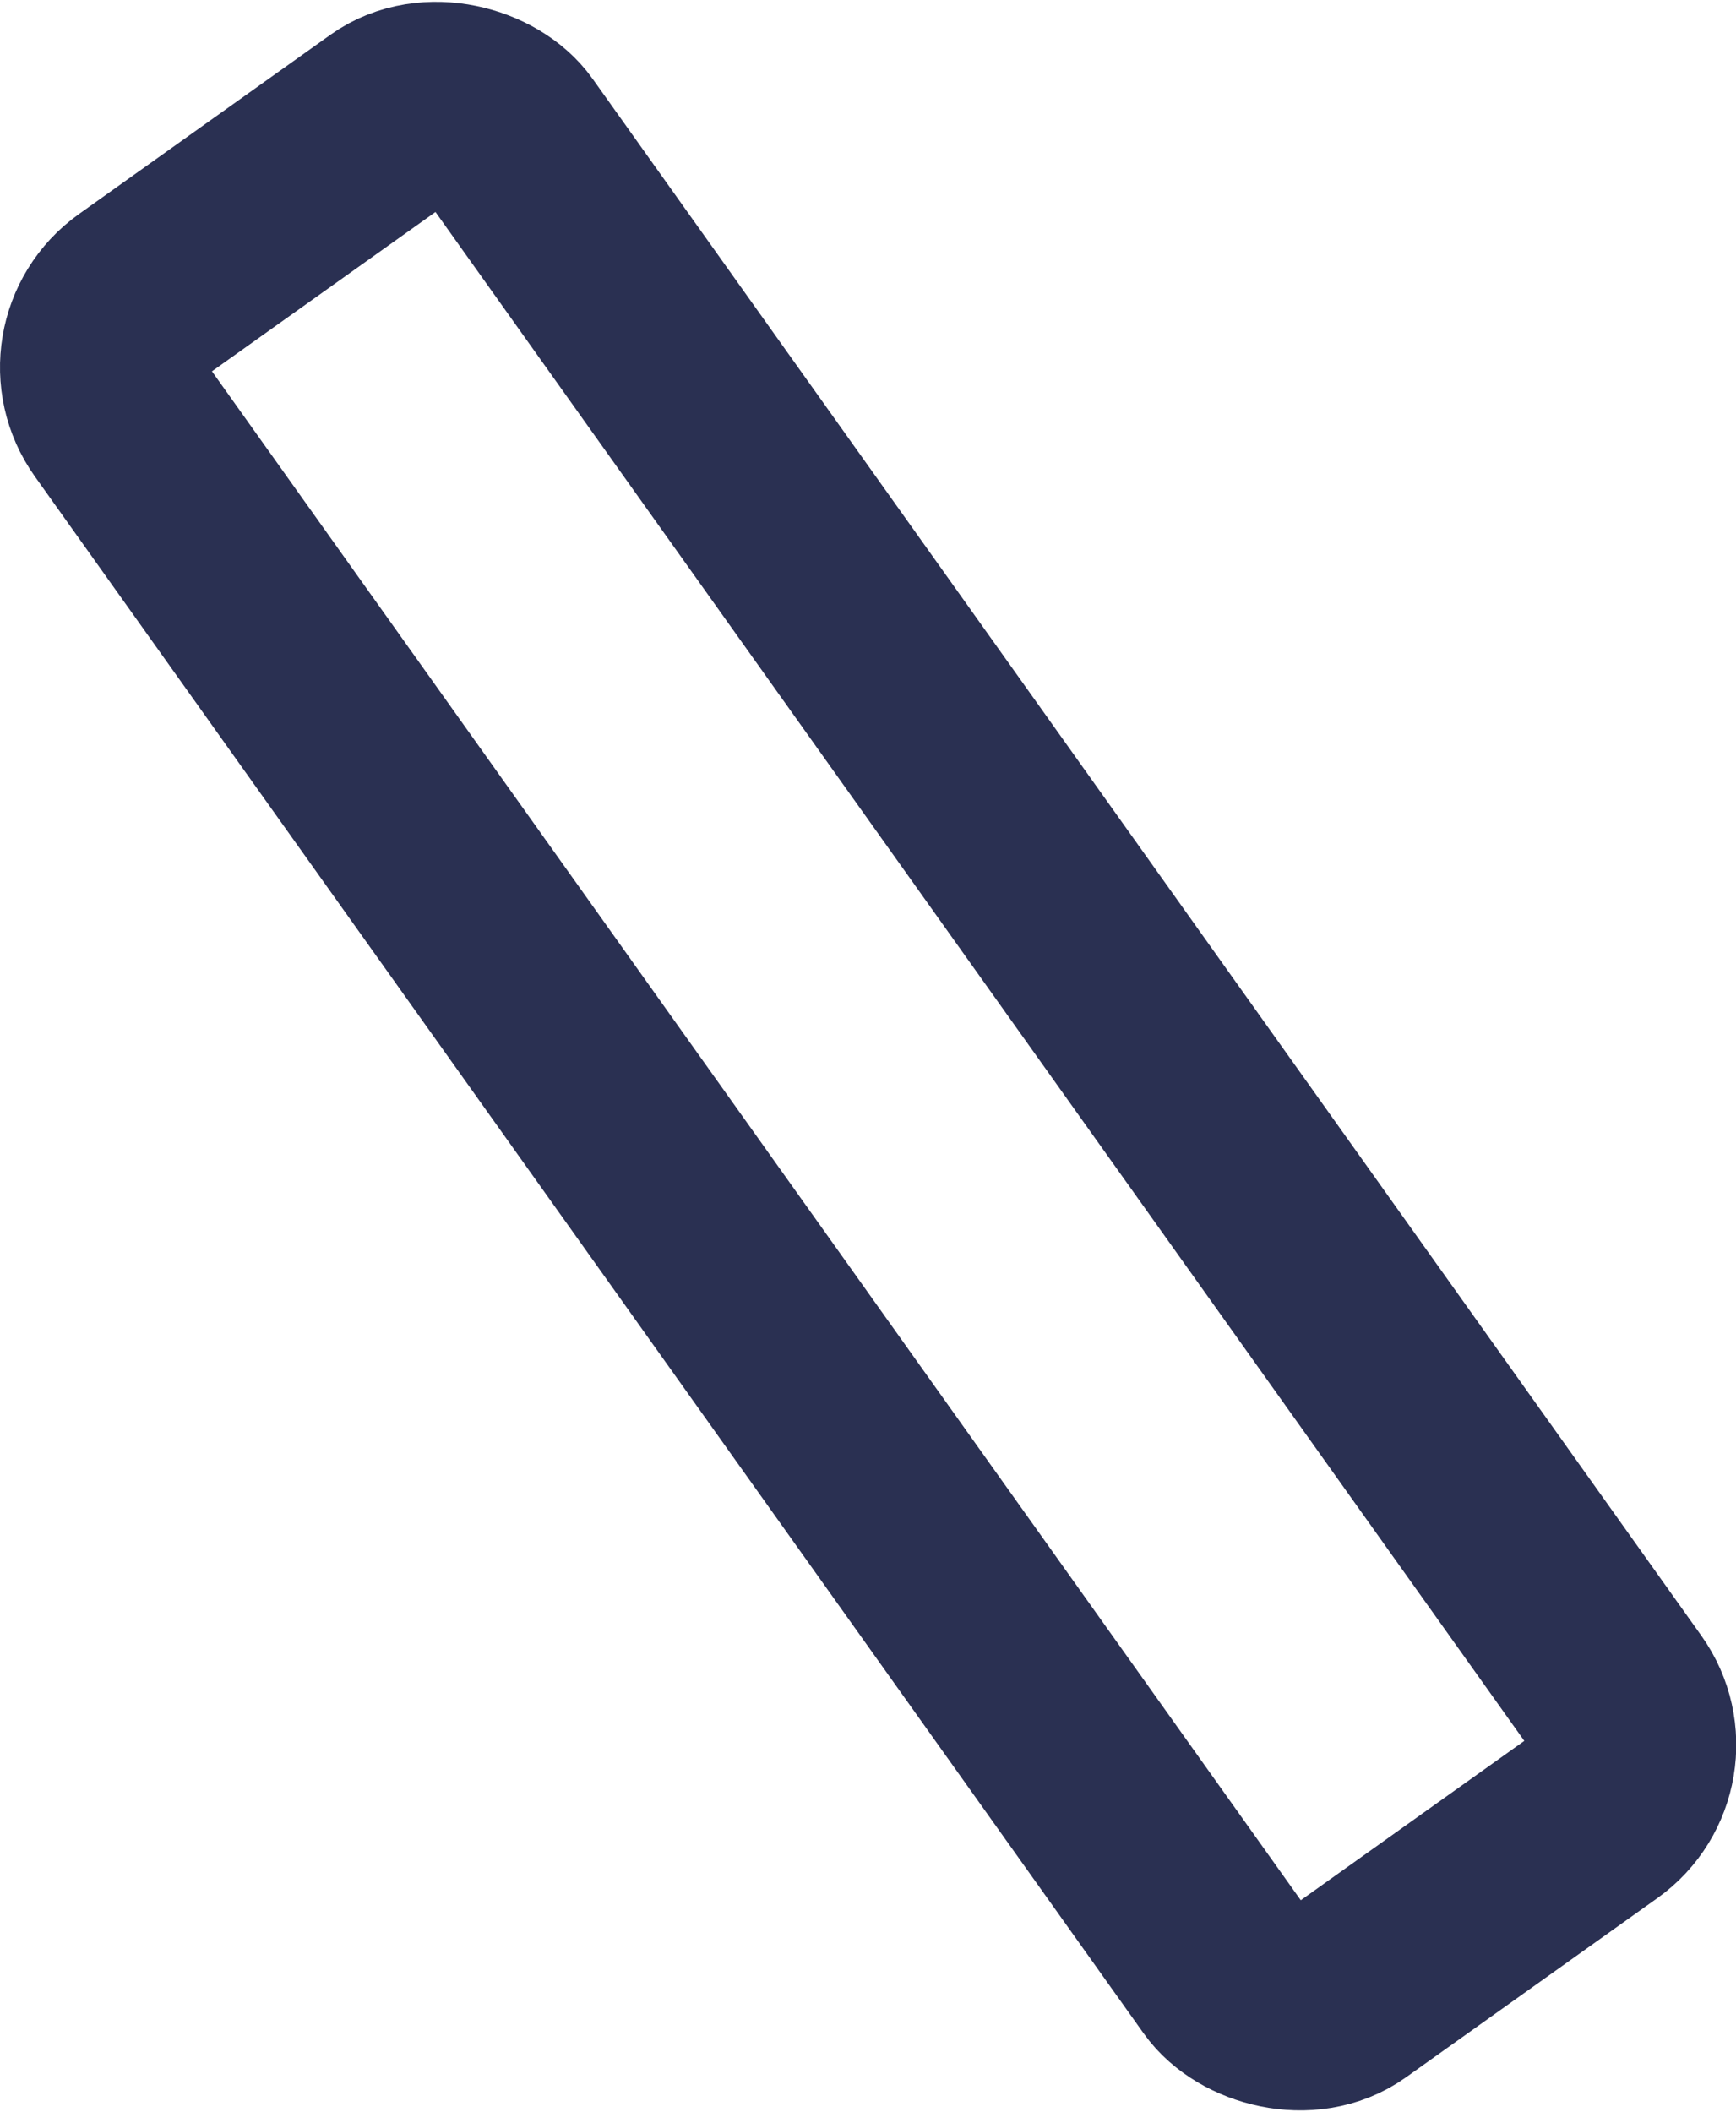 <svg xmlns="http://www.w3.org/2000/svg" viewBox="0 0 101.52 123.46"><defs><style>.cls-1{fill:none;stroke:#2a3052;stroke-miterlimit:10;stroke-width:12px;}</style></defs><title>Book1-right</title><g id="Layer_2" data-name="Layer 2"><g id="Layer_1-2" data-name="Layer 1"><rect class="cls-1" x="36.74" y="0.87" width="28.05" height="121.73" rx="5" ry="5" transform="translate(-26.4 40.91) rotate(-35.47)"/></g></g></svg>